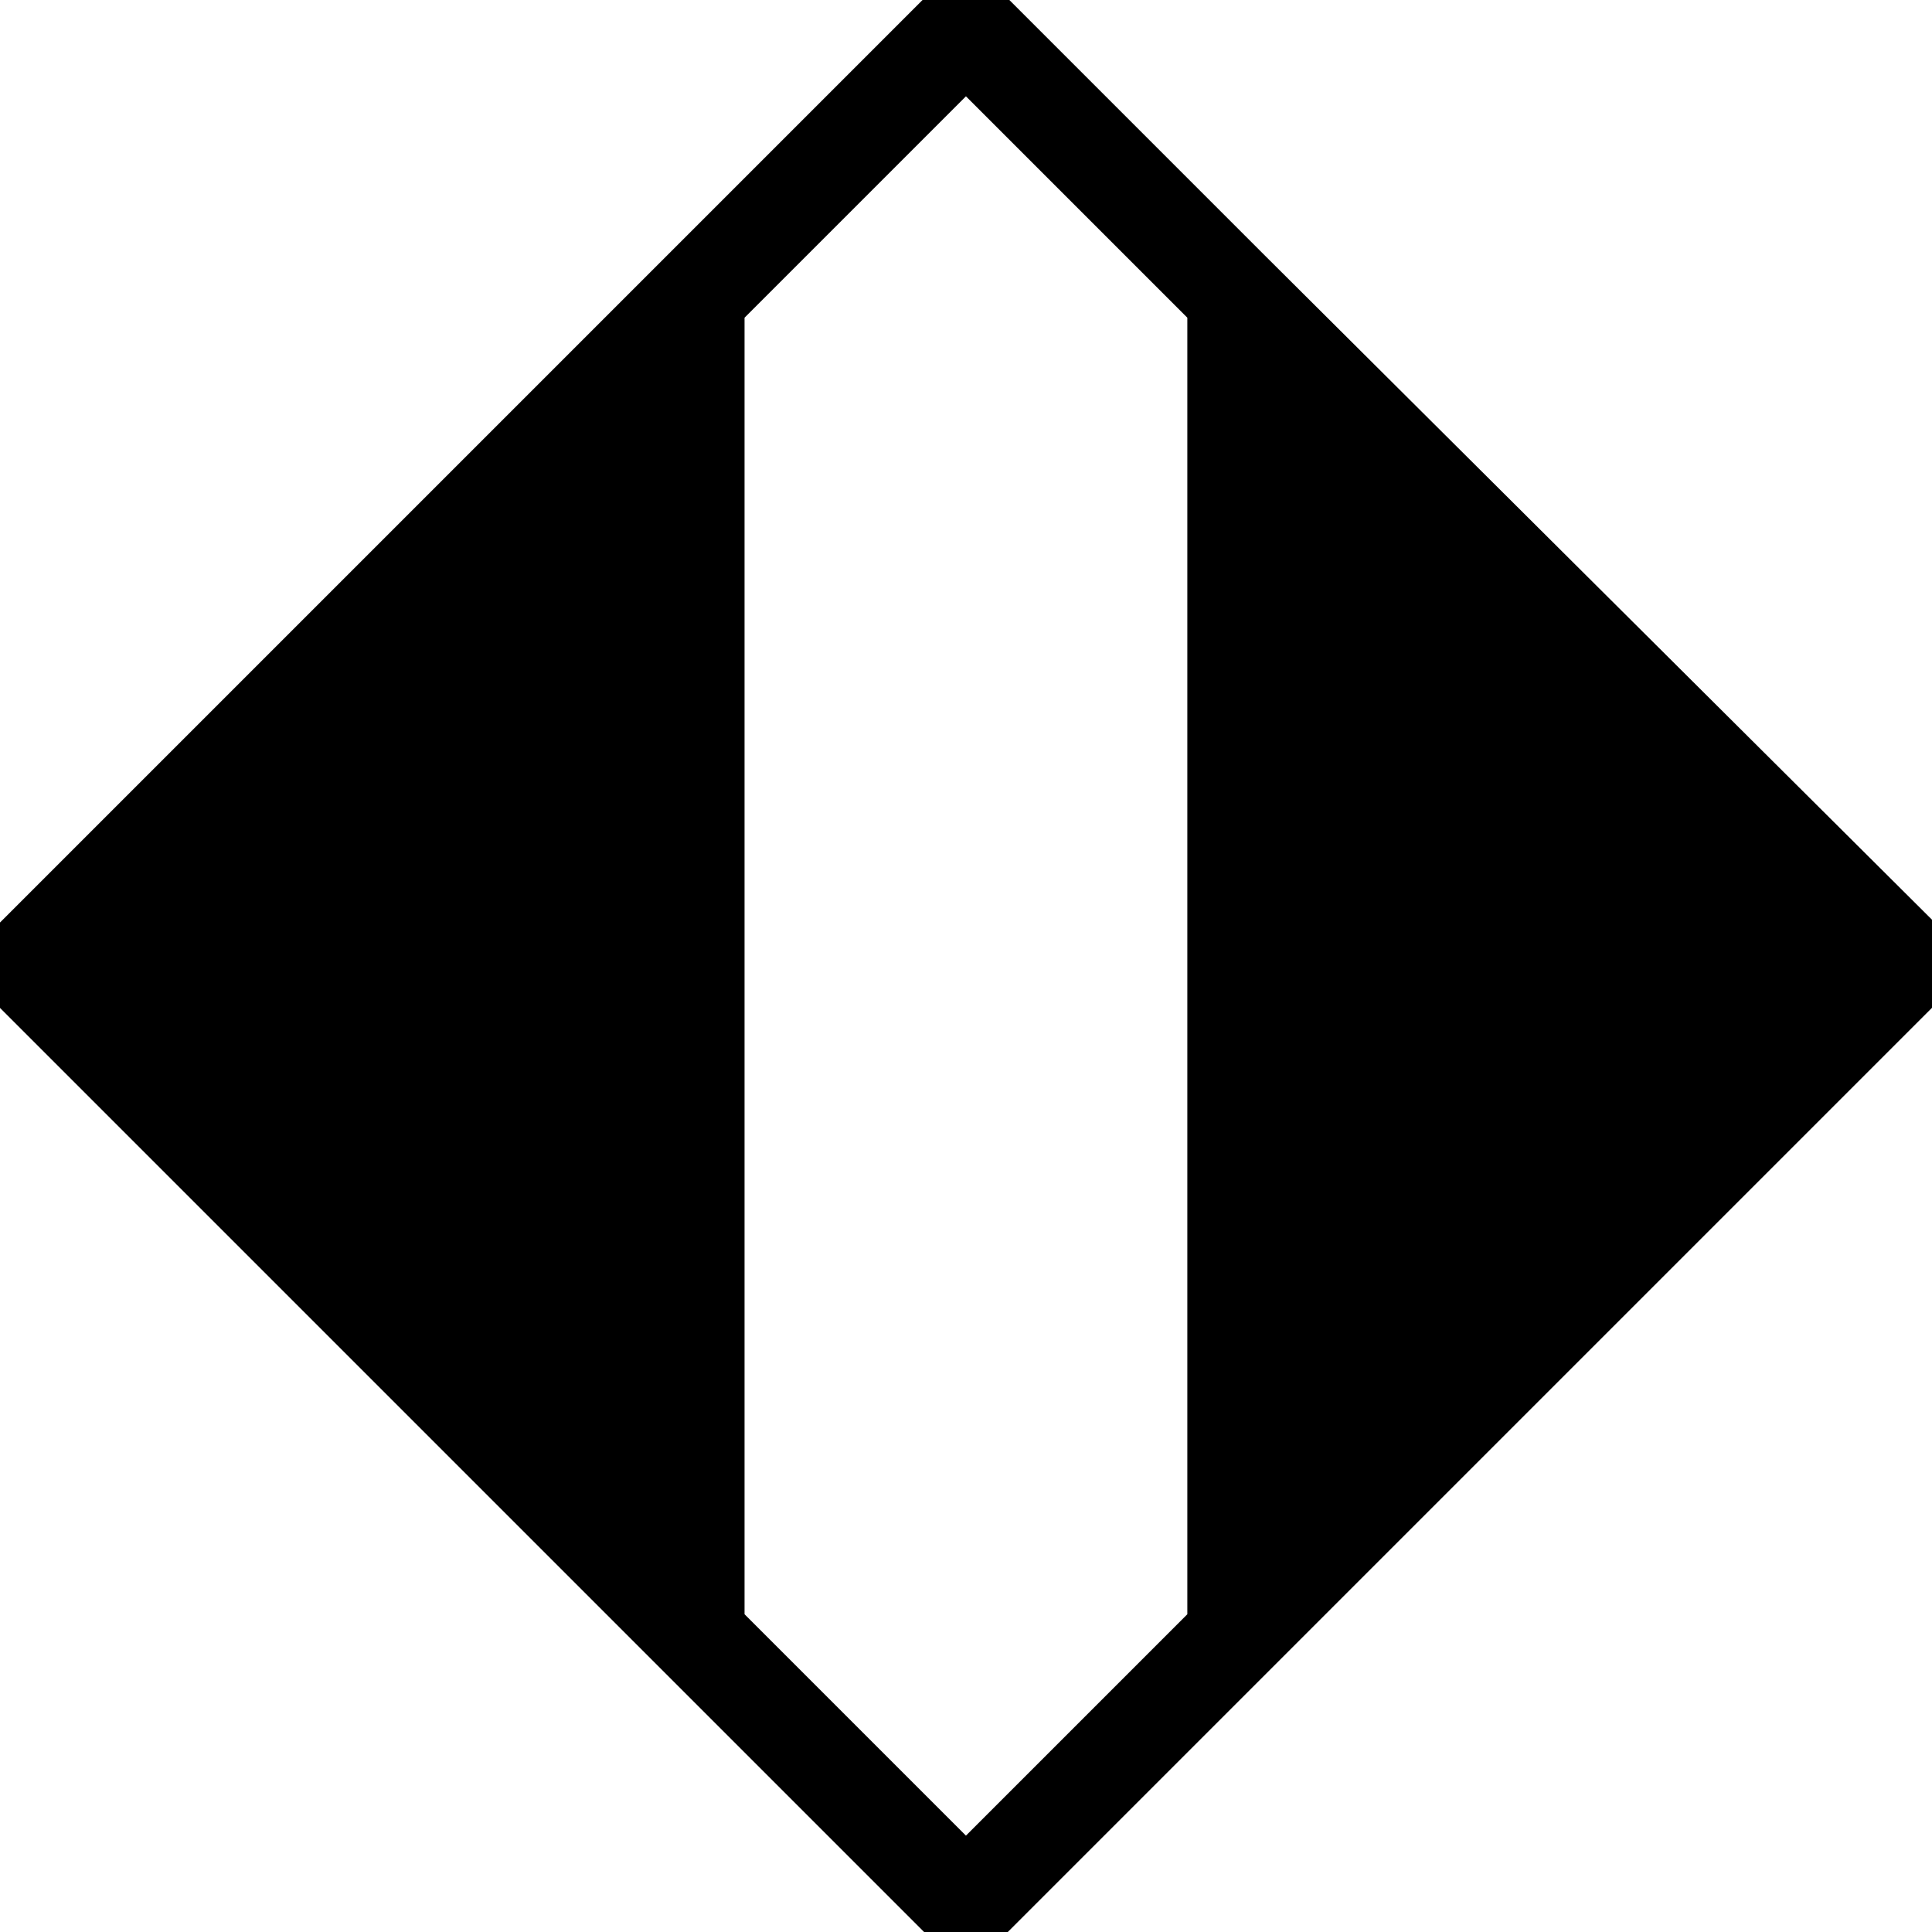 <svg version="1.1" xmlns="http://www.w3.org/2000/svg" width="32" height="32" viewBox="0 0 32 32">
    <title>favicon</title>
    <style>
        #monz { stroke: black; fill: black }

        @media (prefers-color-scheme: dark) {
        #monz { stroke: white; fill: white }
        }
    </style>
    <g id="skull">
        <path id="monz"
            d="M20.166 4.155l-4.167-4.167-15.999 15.999 15.999 15.999 16.024-16.024-11.858-11.806zM15.999 31.111l-4.167-4.167v-21.889l4.167-4.167 4.167 4.167v21.889l-4.167 4.167z"></path>
    </g>
</svg>
  